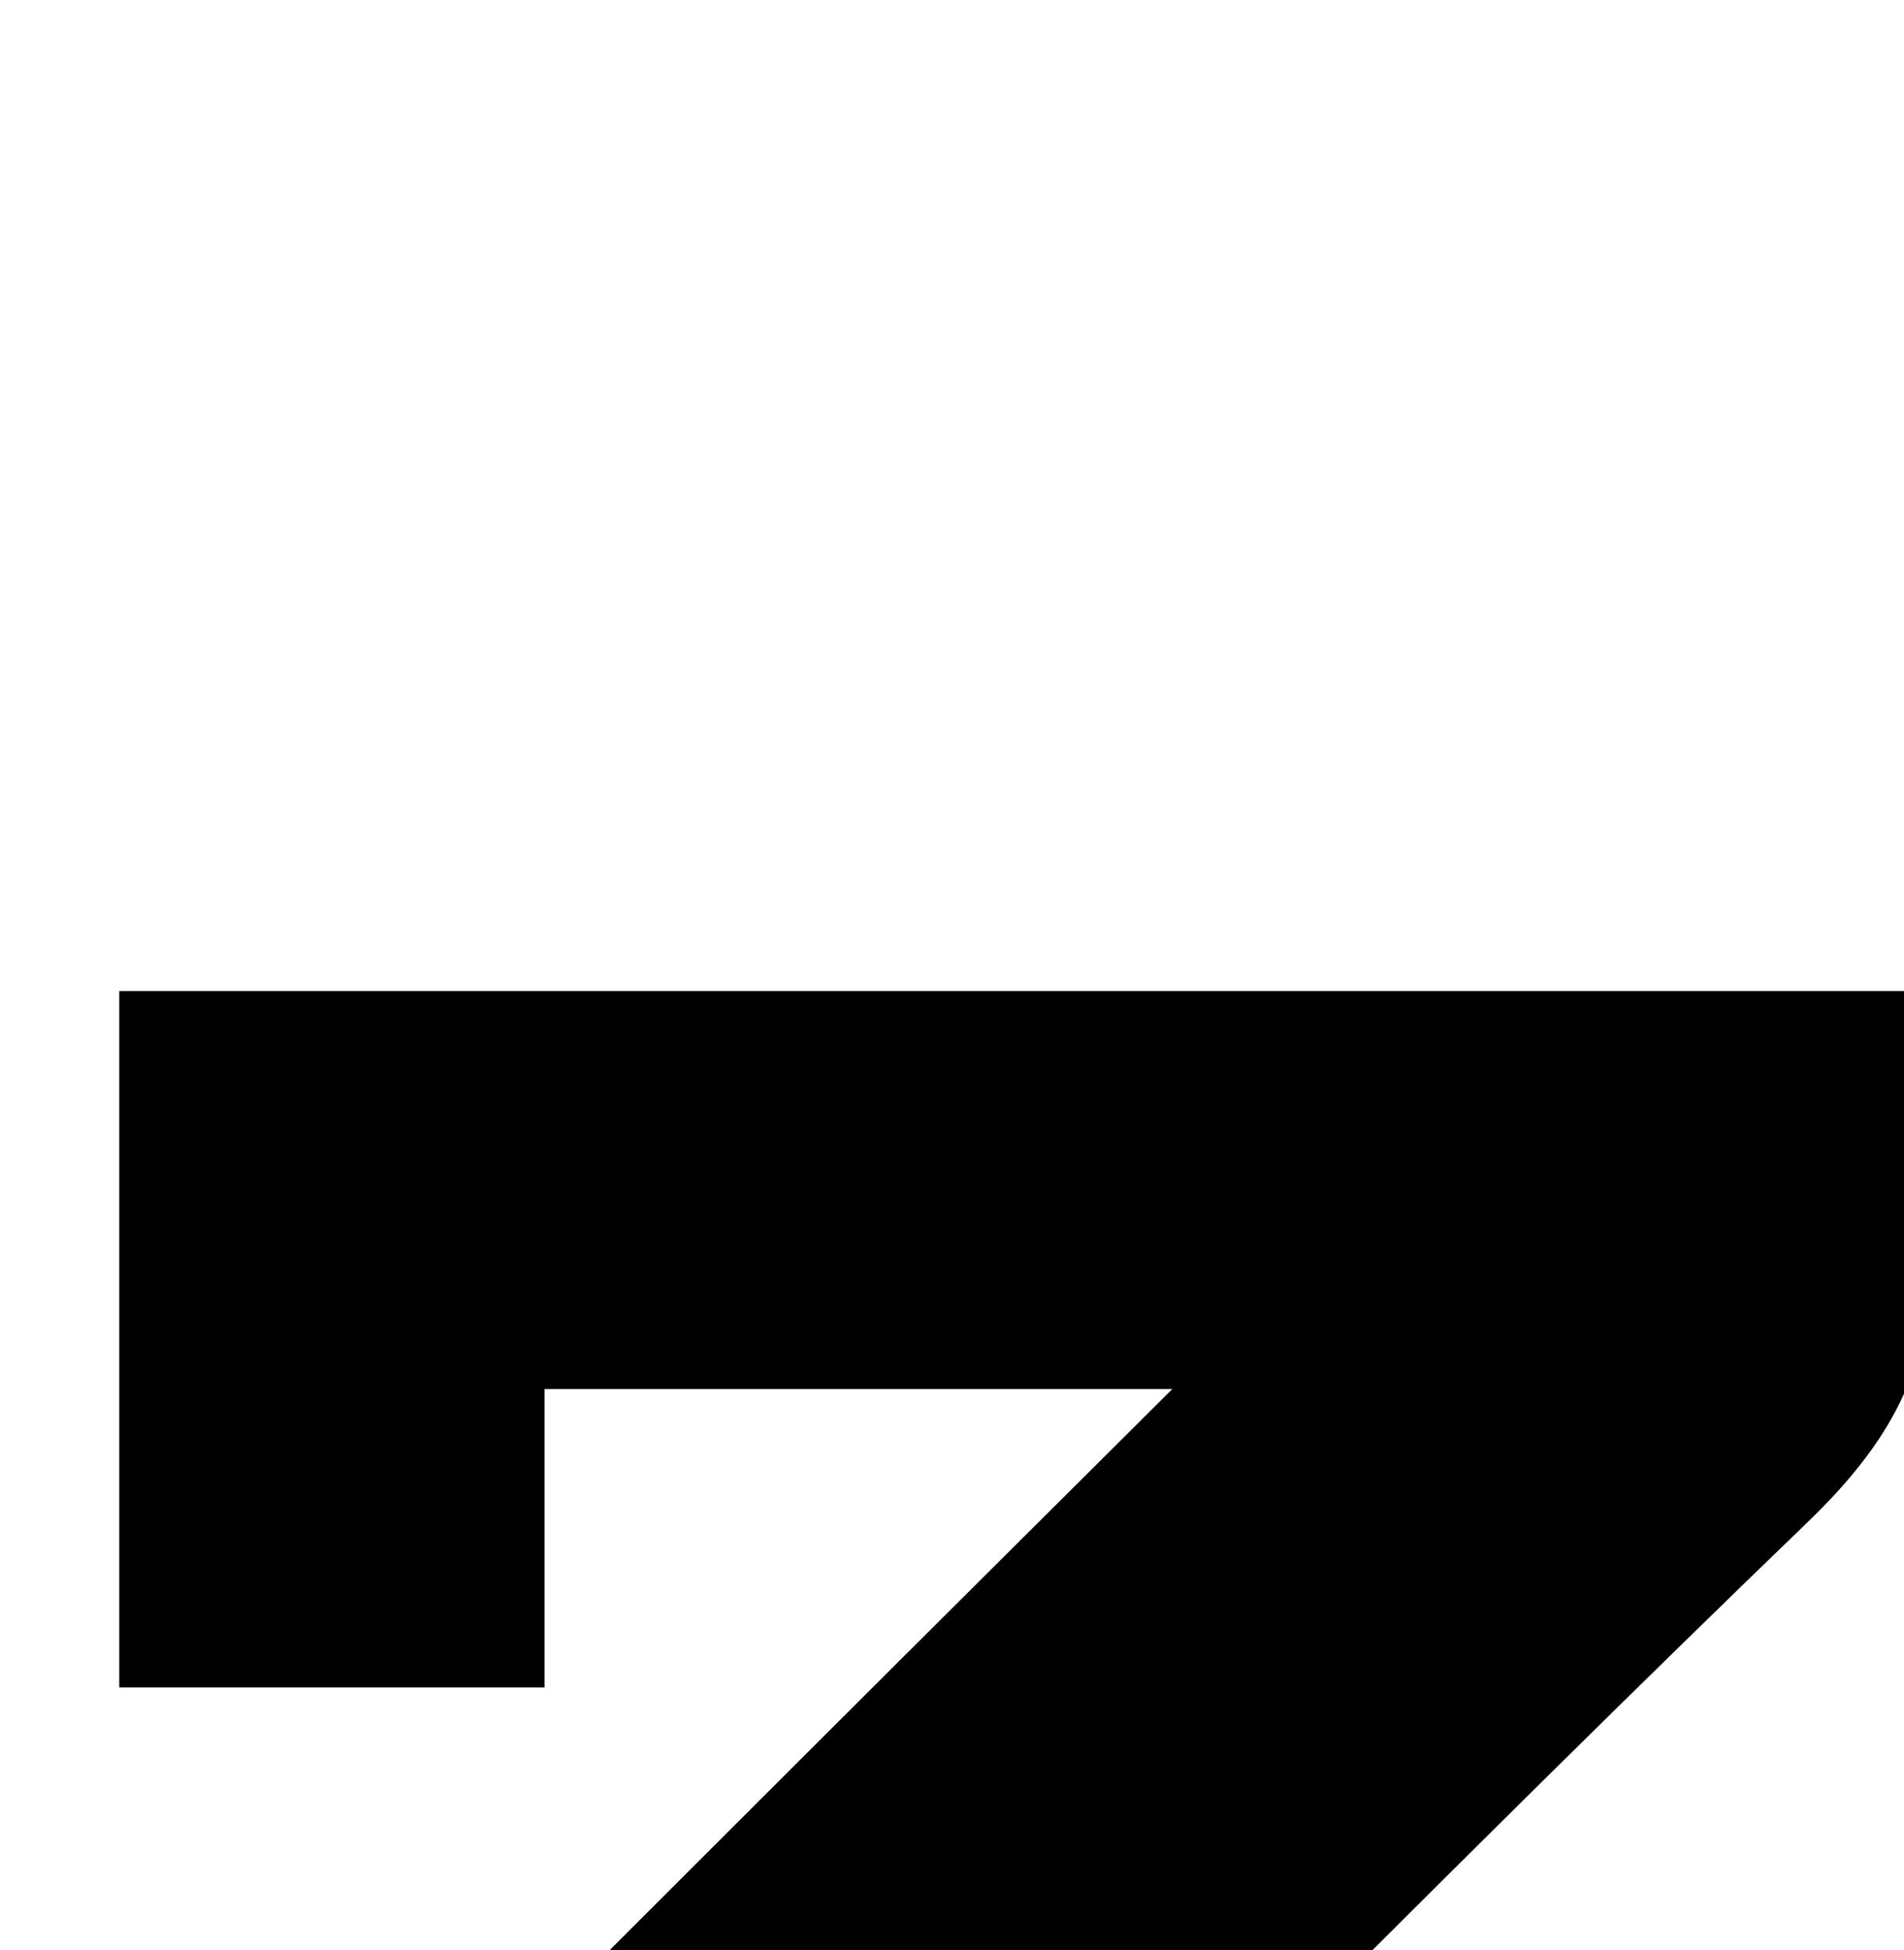 <?xml version="1.0" encoding="iso-8859-1"?>
<!-- Generator: Adobe Illustrator 25.2.1, SVG Export Plug-In . SVG Version: 6.00 Build 0)  -->
<svg version="1.1" xmlns="http://www.w3.org/2000/svg" xmlns:xlink="http://www.w3.org/1999/xlink" x="0px" y="0px"
	 viewBox="0 0 148.725 152.312" style="enable-background:new 0 0 148.725 152.312;" xml:space="preserve">
<g>
	<path d="M1.971,229.716c0-10.207-0.138-20.021,0.134-29.824c0.046-1.664,1.577-3.554,2.89-4.875
		c19.141-19.259,38.355-38.445,57.565-57.636c9.415-9.406,18.857-18.784,29.011-28.896c-16.797,0-32.599,0-49.032,0
		c0,7.676,0,15.425,0,23.304c-11.396,0-22.166,0-33.224,0c0-18.132,0-36.057,0-54.385c46.782,0,93.626,0,141.035,0
		c0,6.431-0.554,12.779,0.129,18.992c1.036,9.414-2.421,15.87-9.261,22.464c-26.018,25.081-51.32,50.904-76.925,76.414
		c-0.924,0.92-2.219,1.467-3.34,2.188c0.272,0.412,0.544,0.824,0.817,1.237c18.6,0,37.201,0,56.202,0c0-8.396,0-16.667,0-25.316
		c10.776,0,21.165,0,31.972,0c0,18.66,0,37.354,0,56.333C100.758,229.716,51.686,229.716,1.971,229.716z"/>
</g>
</svg>
